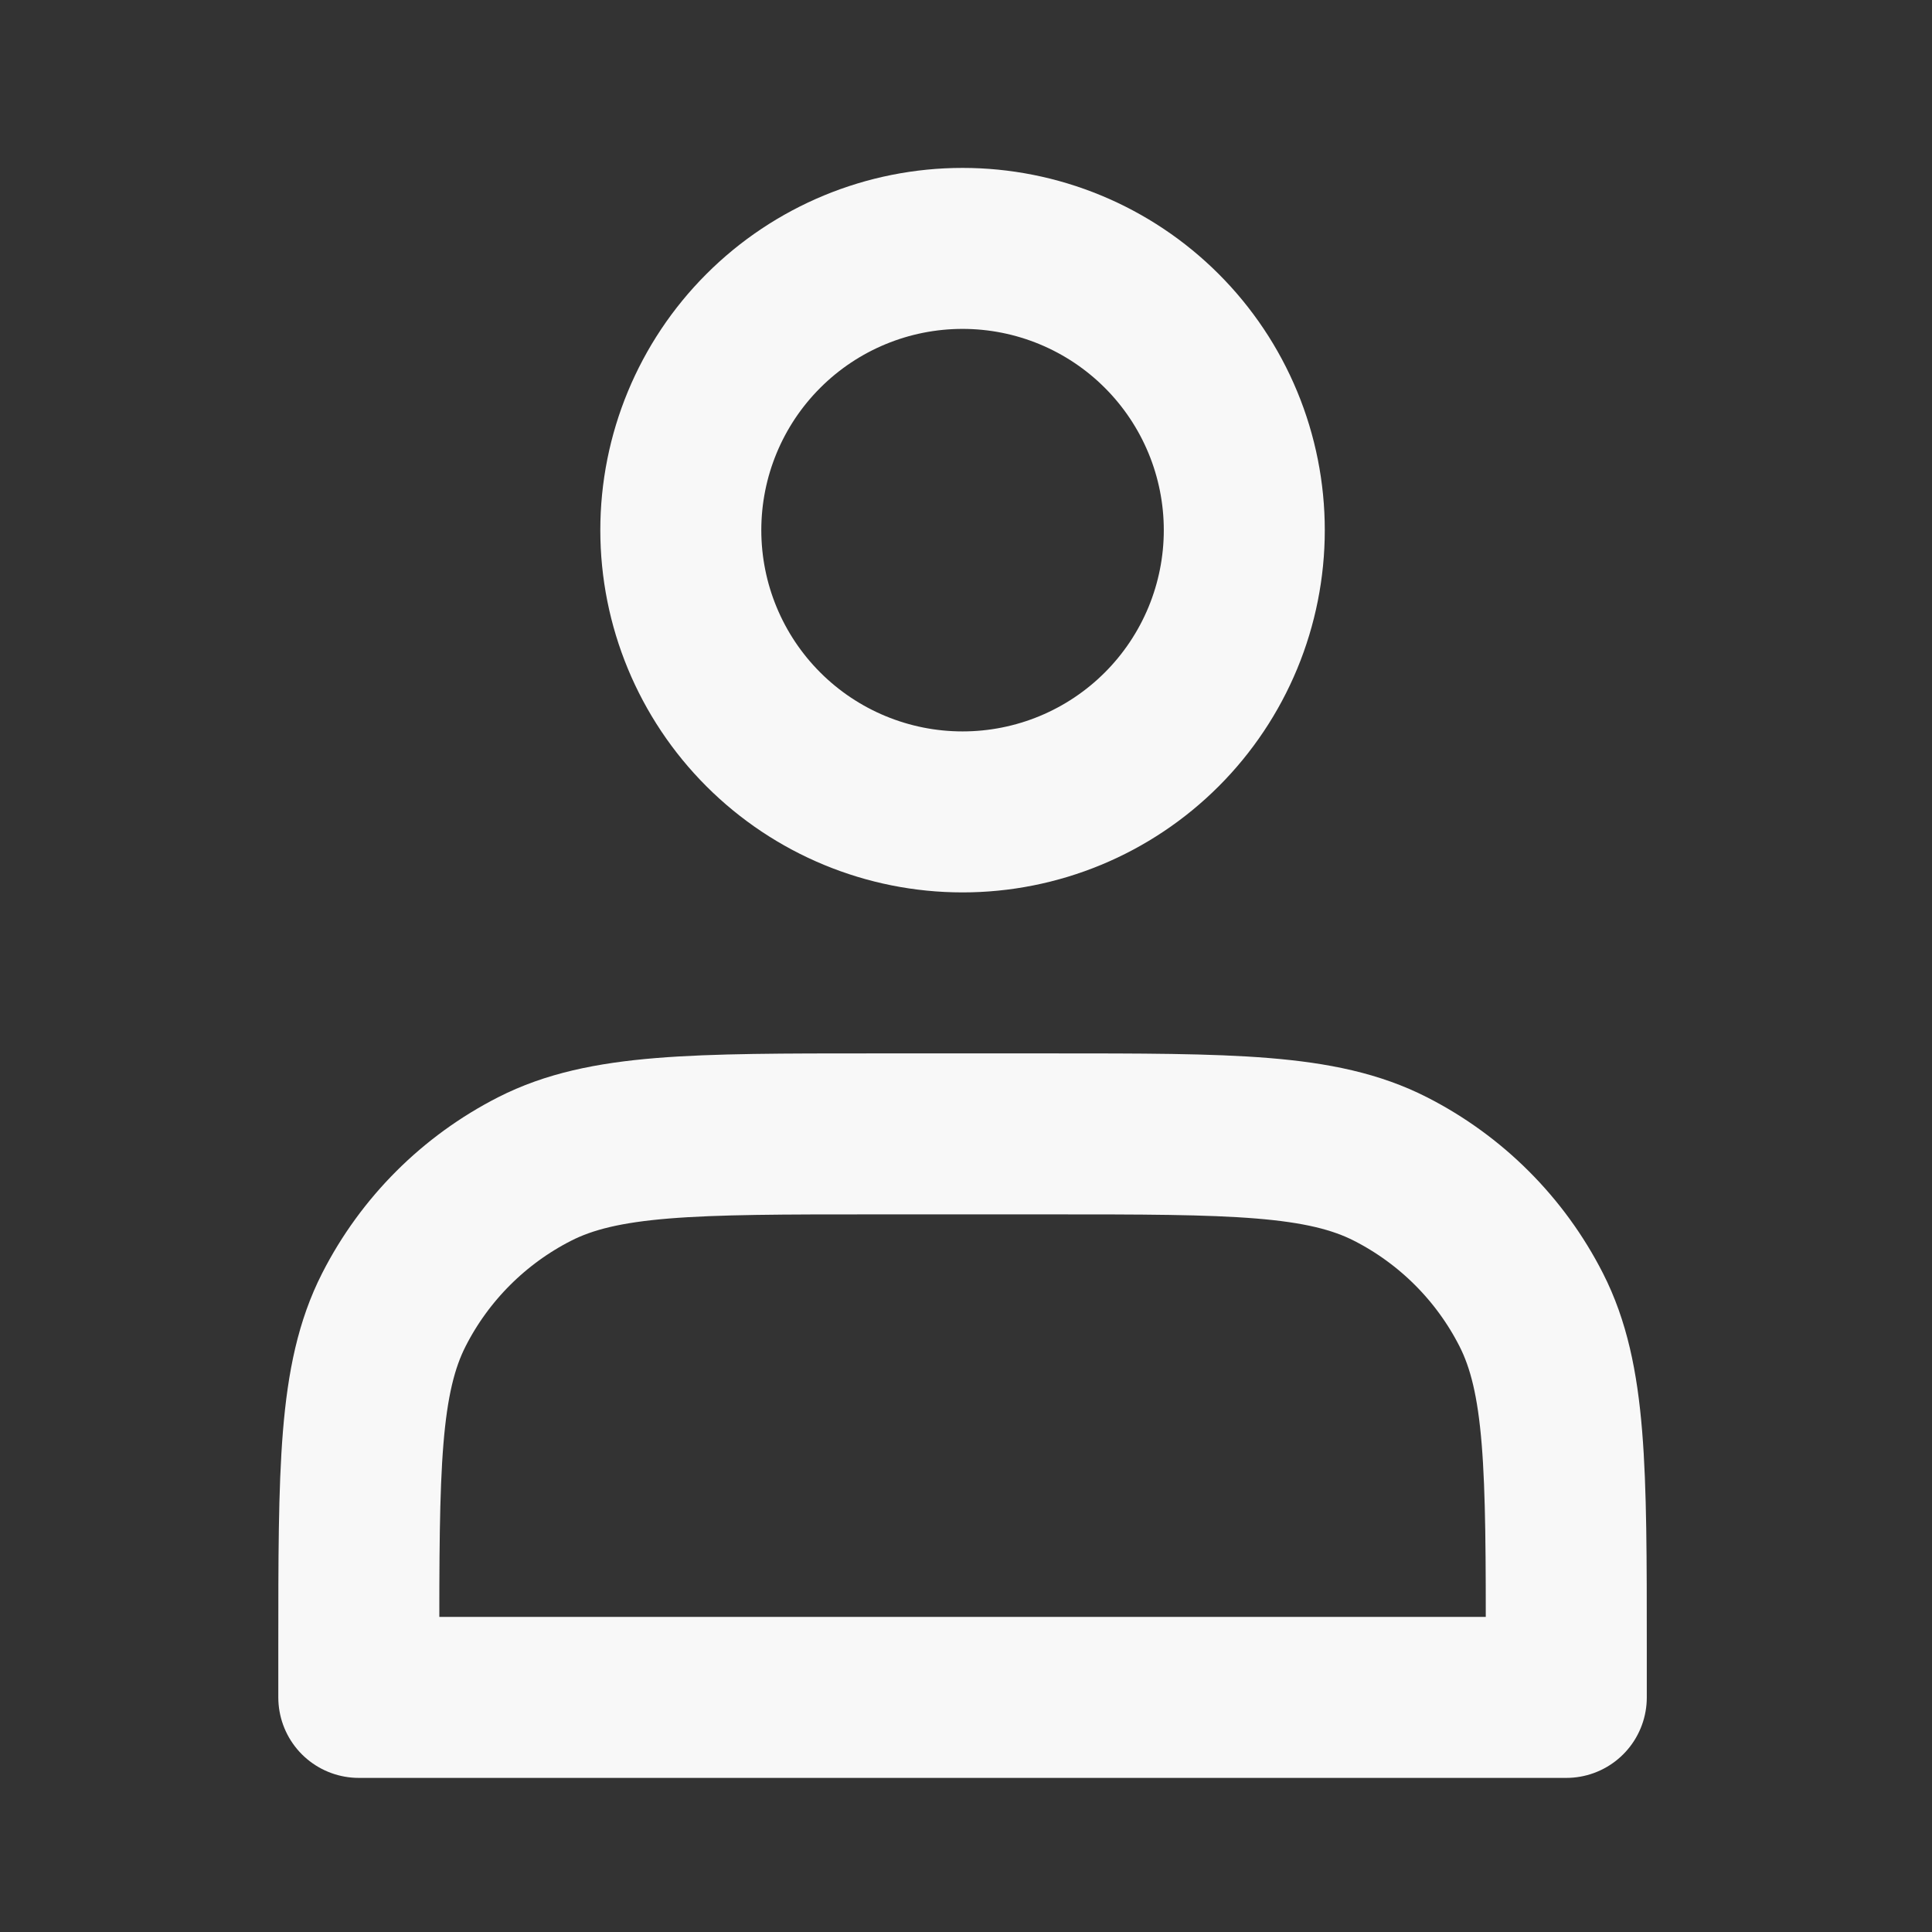 <svg width="70" height="70" viewBox="0 0 70 70" fill="none" xmlns="http://www.w3.org/2000/svg">
<rect x="0" y="0" width="70" height="70" fill="#333333" stroke="none"/>
<path d="M34.875 29.417C36.216 29.417 37.543 29.153 38.782 28.64C40.02 28.127 41.145 27.375 42.093 26.427C43.041 25.479 43.793 24.353 44.306 23.115C44.819 21.876 45.083 20.549 45.083 19.208C45.083 17.868 44.819 16.54 44.306 15.302C43.793 14.063 43.041 12.938 42.093 11.99C41.145 11.042 40.02 10.29 38.782 9.777C37.543 9.264 36.216 9 34.875 9C32.168 9 29.571 10.075 27.657 11.99C25.742 13.904 24.667 16.501 24.667 19.208C24.667 21.916 25.742 24.512 27.657 26.427C29.571 28.341 32.168 29.417 34.875 29.417ZM13 59.75V61.5H56.75V59.75C56.75 53.217 56.75 49.95 55.478 47.453C54.36 45.258 52.575 43.474 50.38 42.355C47.883 41.083 44.617 41.083 38.083 41.083H31.667C25.133 41.083 21.867 41.083 19.37 42.355C17.175 43.474 15.39 45.258 14.272 47.453C13 49.95 13 53.217 13 59.75Z" stroke="#F8F8F8" stroke-width="5.833" stroke-linecap="round" stroke-linejoin="round"/>
</svg>
